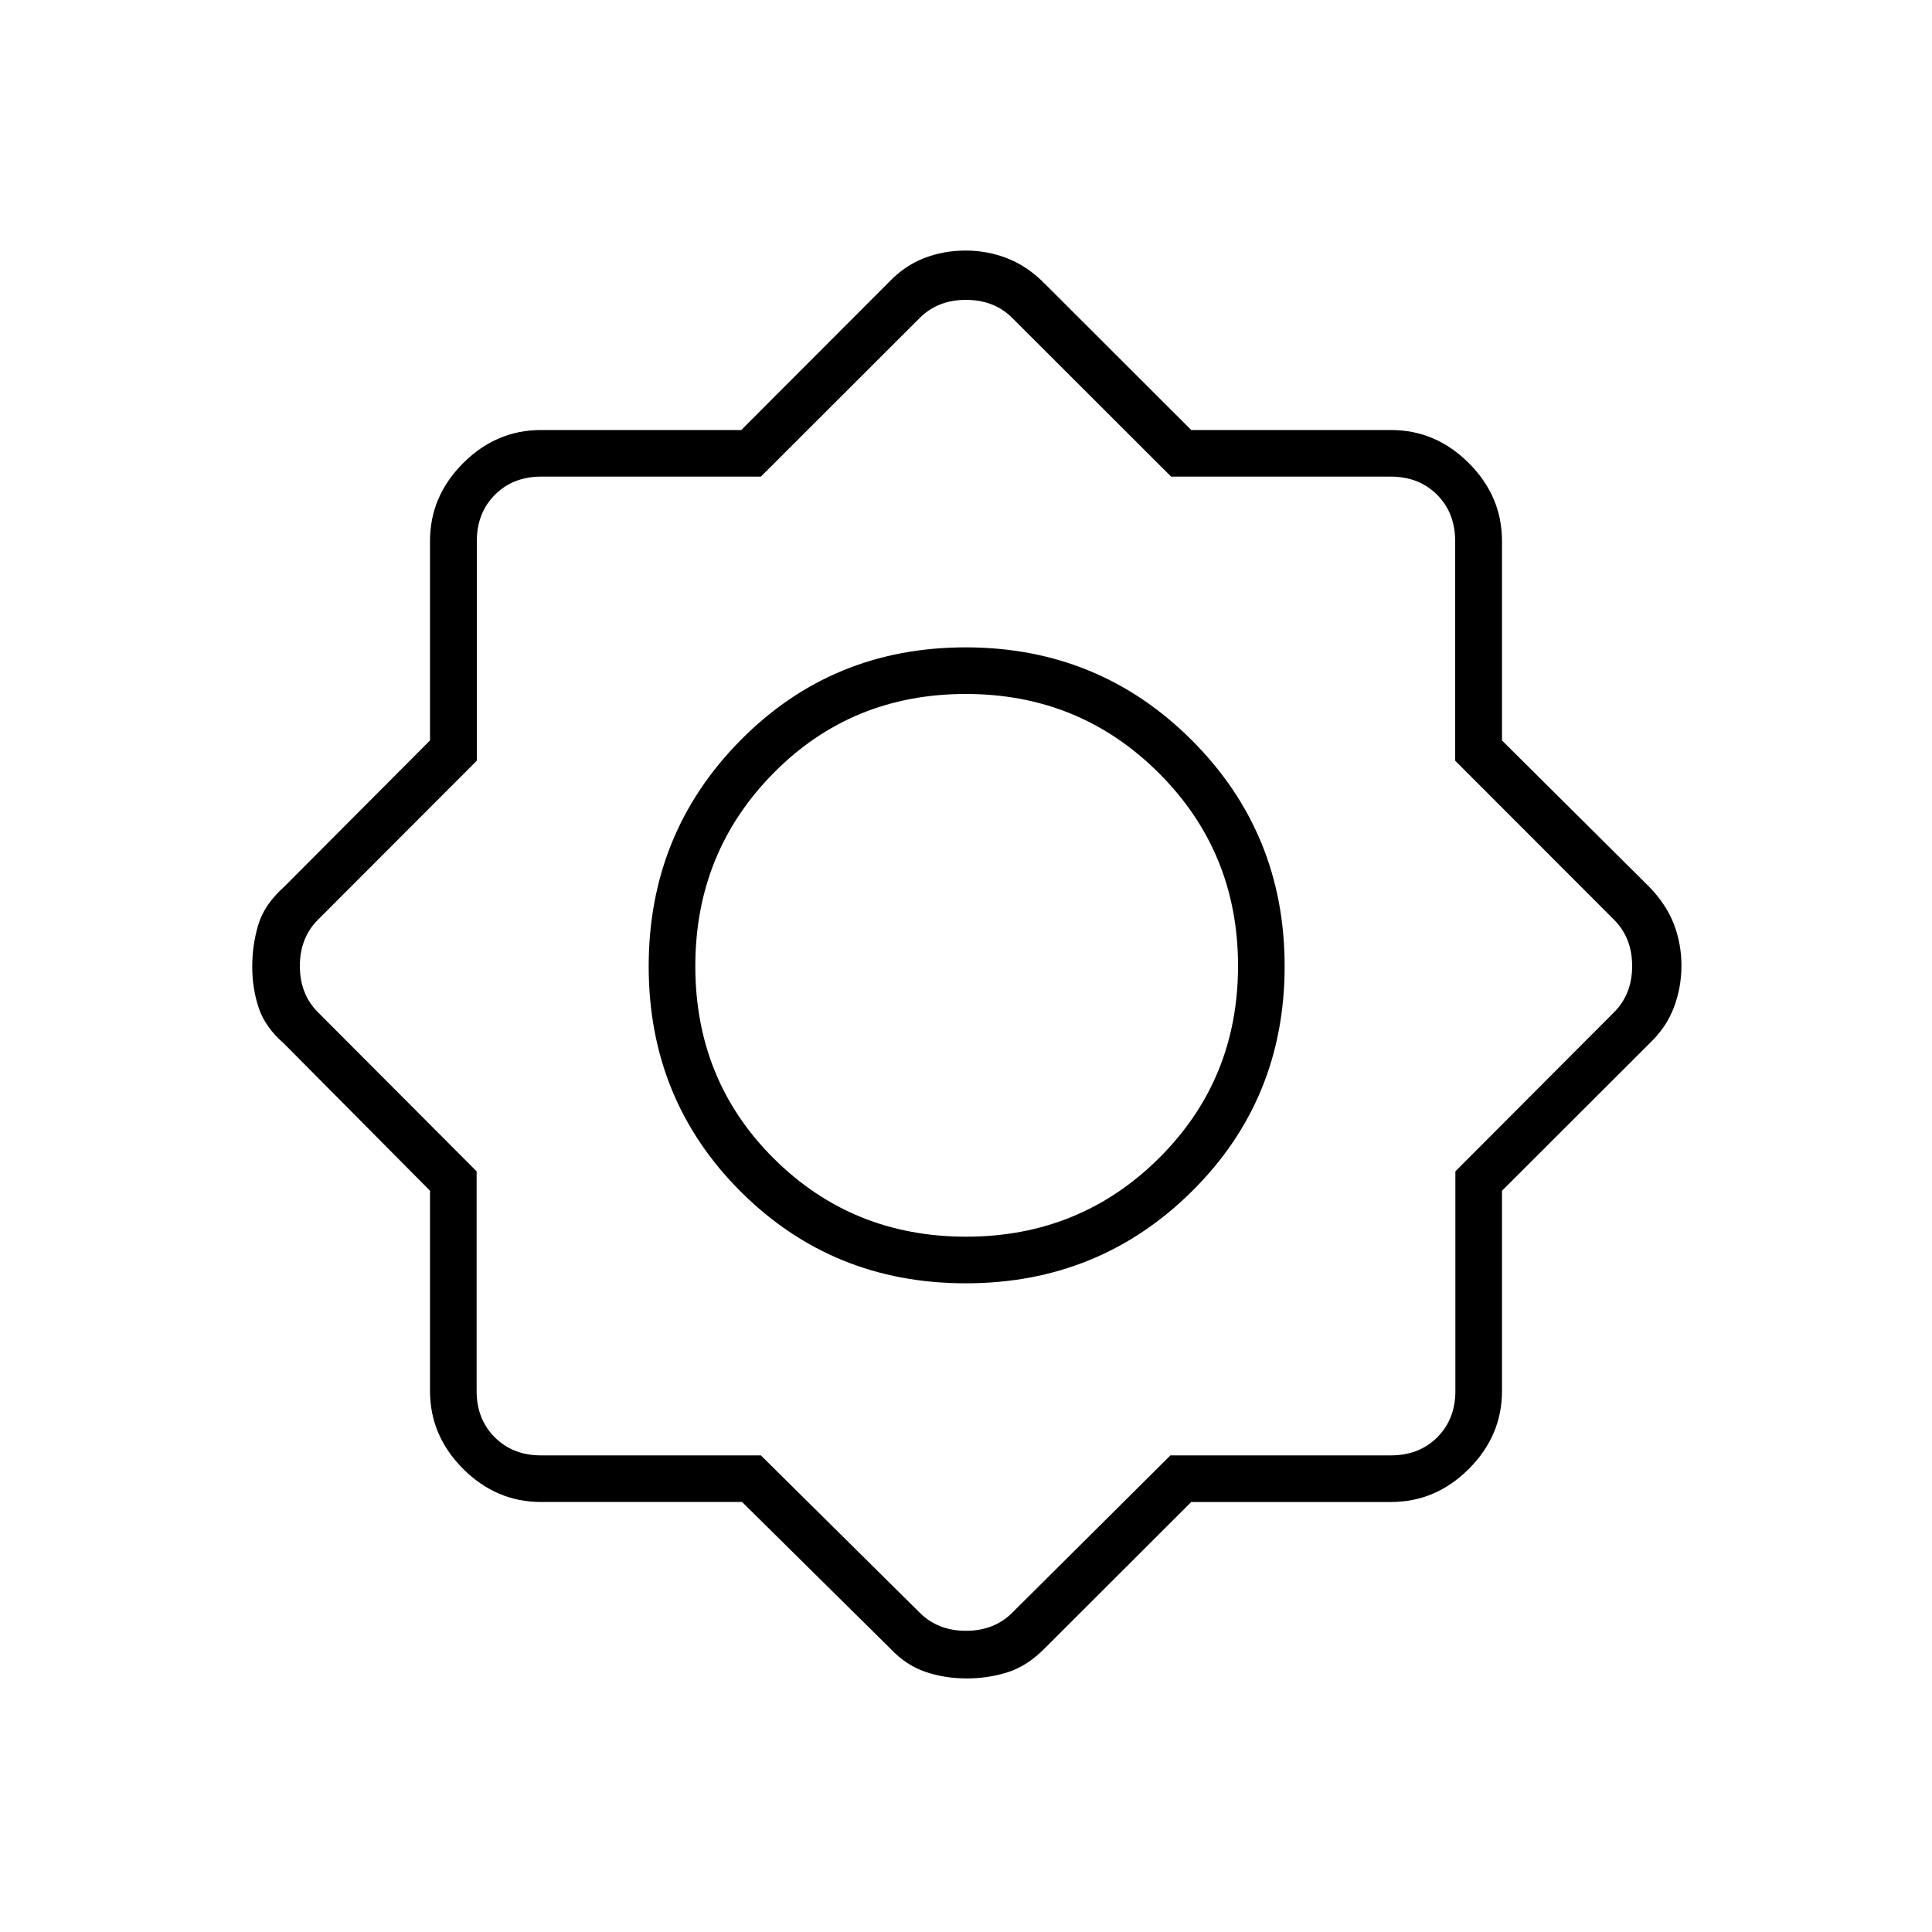 <svg xmlns="http://www.w3.org/2000/svg" height="40" viewBox="0 -960 960 960" width="40"><path d="M368.73-213.67h-99.9q-22.24 0-38.7-16.46-16.46-16.46-16.46-38.7v-99.51L141-441.56q-9.26-8.04-12.46-17.69-3.21-9.65-3.21-20.43 0-10.77 3.01-20.8 3-10.03 12.66-18.69l72.67-72.91v-99.09q0-22.24 16.46-38.7 16.46-16.46 38.7-16.46h99.51l73.22-73.34q7.94-8.33 17.66-12.08 9.71-3.75 20.58-3.75 10.86 0 20.79 3.88 9.94 3.88 18.58 12.62l72.75 72.67h99.25q22.24 0 38.7 16.46 16.46 16.46 16.46 38.7v99.09l73.34 72.91q8.33 8.67 12.08 18.4 3.75 9.72 3.75 20.58 0 10.86-3.75 20.77-3.75 9.92-12.08 17.86l-73.34 73.22v99.51q0 22.24-16.46 38.7-16.46 16.46-38.7 16.46h-99.25L519.17-141q-8.62 8.76-18.32 11.88-9.7 3.12-20.53 3.12-11.01 0-20.64-3.32T442.23-141l-73.5-72.67Zm111.14-108.66q66.21 0 112.34-45.66 46.12-45.67 46.12-111.88t-46.15-112.34q-46.16-46.12-112.37-46.12-66.21 0-111.84 46.15-45.64 46.16-45.64 112.37 0 66.21 45.66 111.84 45.67 45.64 111.88 45.64Zm.19-23.17q-56.53 0-95.55-38.82-39.01-38.81-39.01-95.62 0-56.53 38.82-95.88 38.81-39.35 95.62-39.35 56.53 0 95.88 39.29 39.35 39.29 39.35 95.82 0 56.53-39.29 95.55-39.29 39.01-95.82 39.01ZM378.08-236.83 457-158.67q9 9 23 9t23-9l78.58-78.16h109.59q14 0 23-9t9-23v-109.14L802-457q9-9 9-23t-9-23l-78.94-79.03v-109.14q0-14-9-23t-23-9H581.92L503-802q-9-9-23-9t-23 9l-78.92 78.83H268.94q-14 0-23 9t-9 23v109.14L158-503q-9 9-9 23t9 23l78.83 79.03v109.14q0 14 9 23t23 9h109.25ZM480-480Z"/></svg>